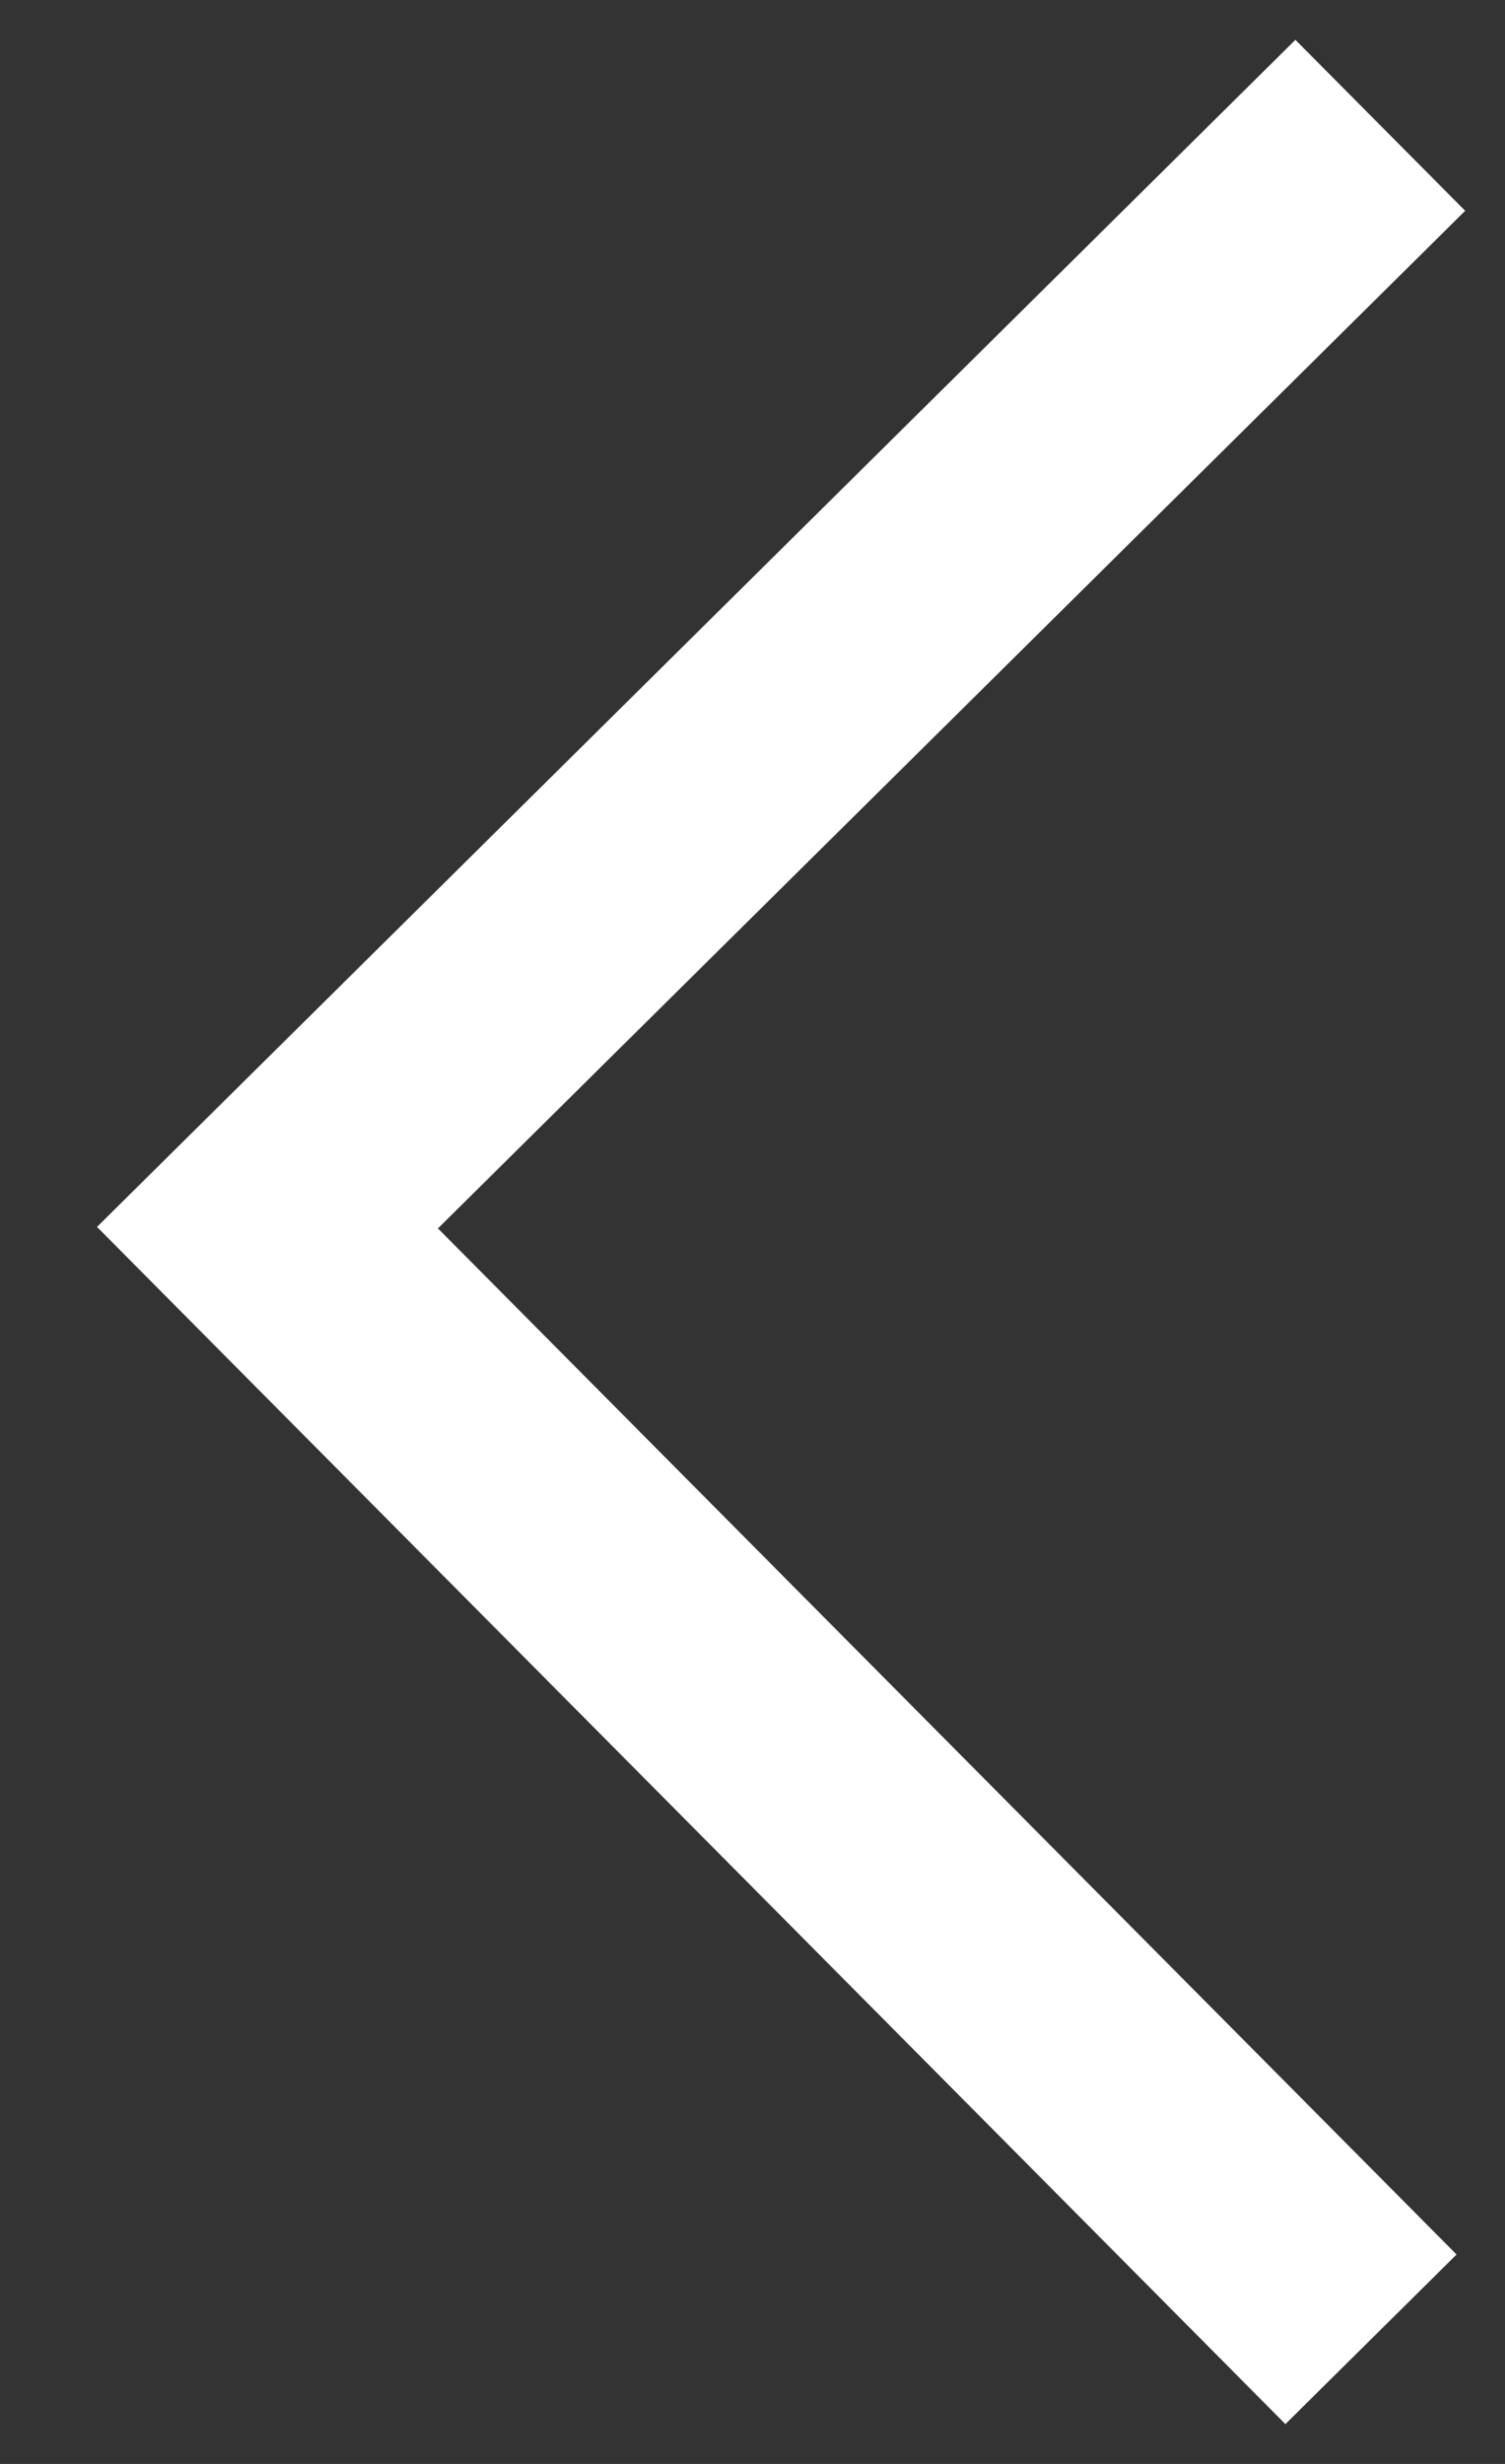 <?xml version="1.0" encoding="UTF-8"?>
<svg width="11px" height="18px" viewBox="0 0 11 18" version="1.1" xmlns="http://www.w3.org/2000/svg" xmlns:xlink="http://www.w3.org/1999/xlink">
    <rect x="0" y="0" width="11" height="18" fill="#333333" stroke="none"/>
    <title>路径</title>
    <g id="页面-1" stroke="none" stroke-width="1" fill="none" fill-rule="evenodd">
        <g id="切图" transform="translate(-372, -407)" fill="#FFFFFF" fill-rule="nonzero">
            <polygon id="路径" transform="translate(377.709, 416) rotate(-180) translate(-377.709, -416) " points="374.023 407.291 372.772 408.53 380.217 416.026 372.709 423.46 373.95 424.709 382.709 416.037"></polygon>
        </g>
    </g>
</svg>